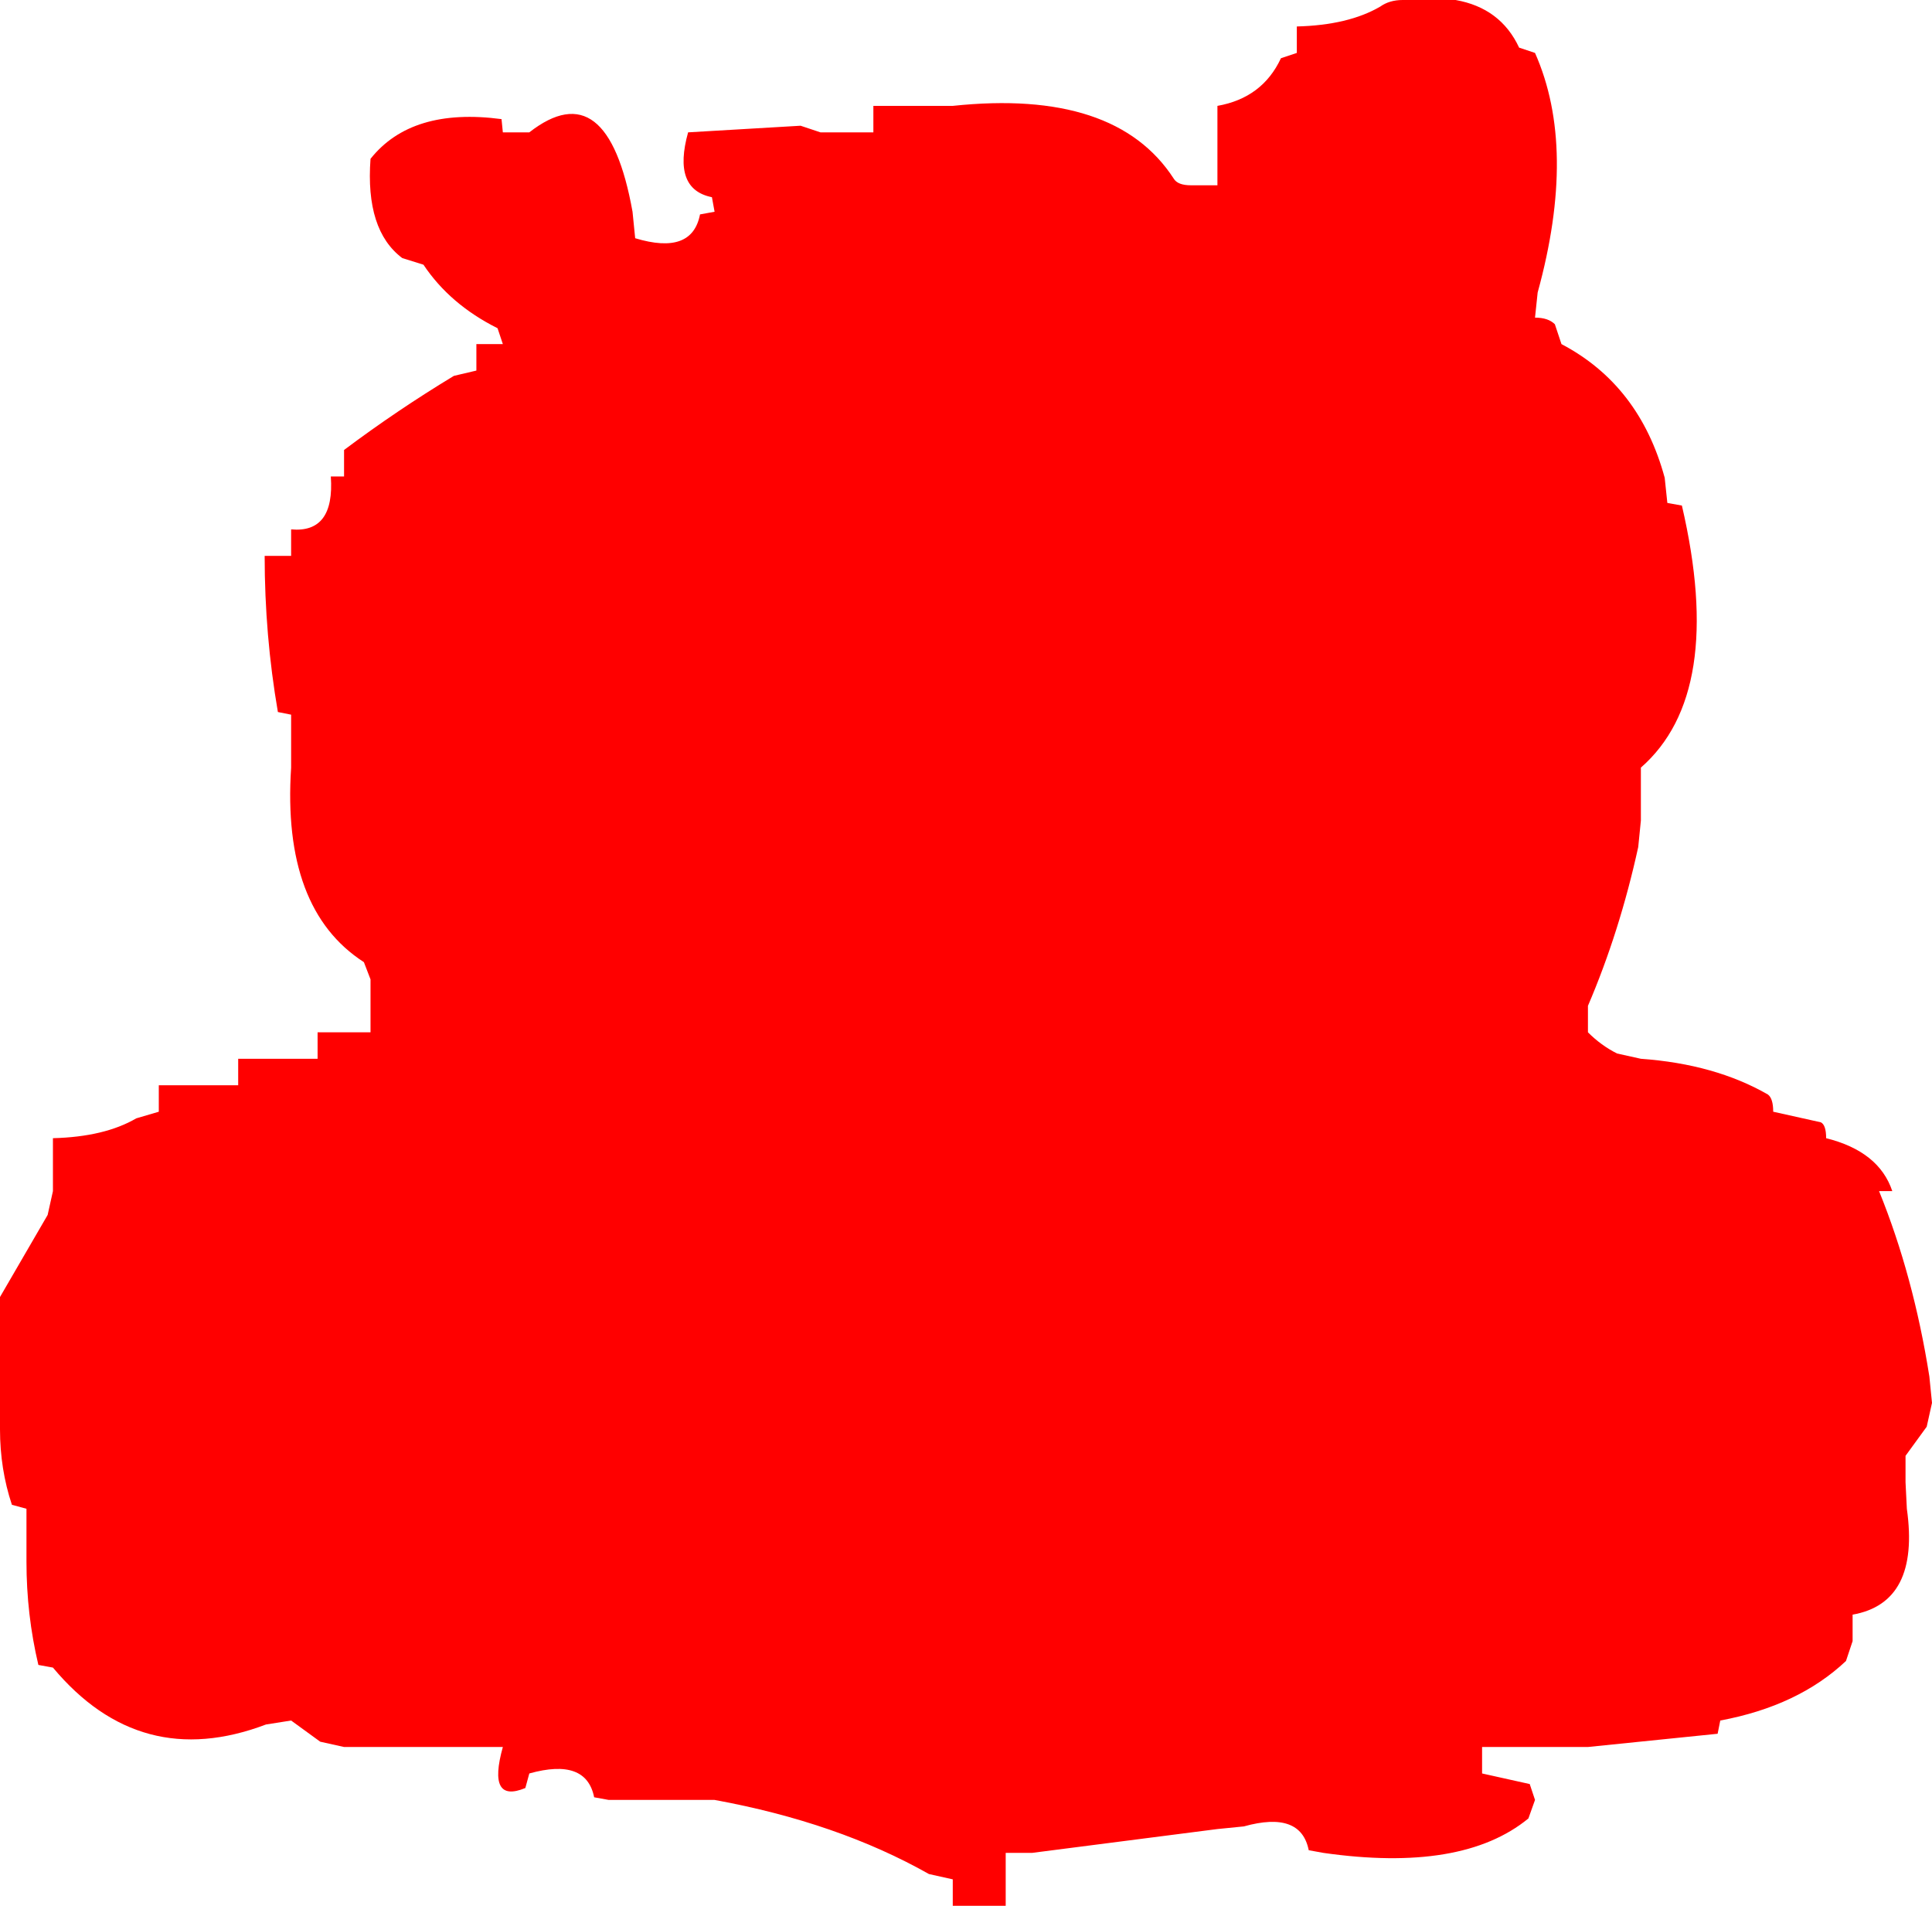 <?xml version="1.0" encoding="UTF-8" standalone="no"?>
<svg xmlns:xlink="http://www.w3.org/1999/xlink" height="72.0px" width="73.0px" xmlns="http://www.w3.org/2000/svg">
  <g transform="matrix(1.0, 0.0, 0.0, 1.0, -1.0, -1.0)">
    <path d="M64.0 20.0 L64.55 20.1 Q66.2 27.2 63.0 30.0 L63.0 31.0 63.0 32.0 62.9 33.0 Q62.2 36.2 61.0 39.0 L61.0 40.0 Q61.5 40.5 62.1 40.8 L63.0 41.0 Q65.8 41.2 67.8 42.35 68.0 42.5 68.0 43.0 L69.8 43.4 Q70.0 43.5 70.0 44.0 72.0 44.5 72.5 46.0 L72.0 46.0 Q73.3 49.2 73.9 53.0 L74.0 54.0 73.8 54.9 73.0 56.0 73.0 57.0 73.05 58.0 Q73.55 61.55 71.0 62.0 L71.0 63.0 70.75 63.75 Q68.95 65.45 66.0 66.0 L65.9 66.5 61.0 67.0 60.0 67.0 57.0 67.0 57.0 68.0 58.8 68.4 59.0 69.0 58.75 69.7 Q56.25 71.75 51.0 71.0 L50.45 70.9 Q50.15 69.4 48.0 70.0 L47.0 70.1 40.0 71.0 39.0 71.0 39.0 72.0 39.0 73.0 38.0 73.0 37.0 73.0 37.0 72.0 36.1 71.8 Q32.65 69.85 28.0 69.0 L27.0 69.0 24.0 69.0 23.45 68.9 Q23.15 67.4 21.0 68.0 L20.85 68.55 Q19.4 69.15 20.0 67.0 L19.0 67.0 18.0 67.0 17.0 67.0 14.0 67.0 13.1 66.8 12.0 66.0 11.05 66.15 Q6.3 67.95 3.0 64.0 L2.45 63.9 Q2.0 62.0 2.0 60.0 L2.0 59.0 2.0 58.0 1.45 57.85 Q1.0 56.5 1.0 55.0 L1.0 54.0 1.0 52.0 1.0 51.0 1.0 50.0 2.8 46.9 3.0 46.0 3.0 45.0 3.0 44.0 Q4.95 43.95 6.15 43.25 L7.0 43.0 7.0 42.0 9.0 42.0 10.0 42.0 10.0 41.0 12.0 41.0 13.0 41.0 13.0 40.0 14.0 40.0 15.0 40.0 15.0 39.0 15.0 38.0 14.75 37.35 Q11.65 35.35 12.0 30.0 L12.0 29.0 12.0 28.0 11.5 27.9 Q11.0 25.0 11.0 22.0 L12.0 22.0 12.0 21.0 Q13.65 21.15 13.5 19.0 L14.0 19.0 14.0 18.0 Q16.0 16.5 18.15 15.2 L19.0 15.0 19.0 14.0 20.0 14.0 19.8 13.4 Q18.0 12.5 17.0 11.0 L16.2 10.75 Q14.8 9.7 15.0 7.0 16.55 5.05 19.95 5.5 L20.0 6.0 21.0 6.0 Q23.95 3.7 24.9 9.0 L25.0 10.0 Q27.15 10.65 27.45 9.1 L28.0 9.0 27.9 8.45 Q26.4 8.15 27.0 6.0 L31.25 5.75 32.0 6.0 33.0 6.0 34.0 6.0 34.0 5.0 36.0 5.0 37.0 5.0 Q43.15 4.35 45.35 7.75 45.5 8.0 46.0 8.0 L47.0 8.0 47.0 7.0 47.0 5.0 Q48.7 4.7 49.4 3.2 L50.0 3.0 50.0 2.0 Q51.95 1.95 53.15 1.25 53.5 1.0 54.0 1.0 L55.0 1.0 56.0 1.0 Q57.7 1.3 58.4 2.8 L59.0 3.0 Q60.6 6.6 59.1 12.05 L59.0 13.0 Q59.5 13.0 59.75 13.25 L60.0 14.0 Q62.95 15.55 63.9 19.05 L64.0 20.0" fill="#ff0000" fill-rule="evenodd" stroke="none"/>
  </g>
</svg>
